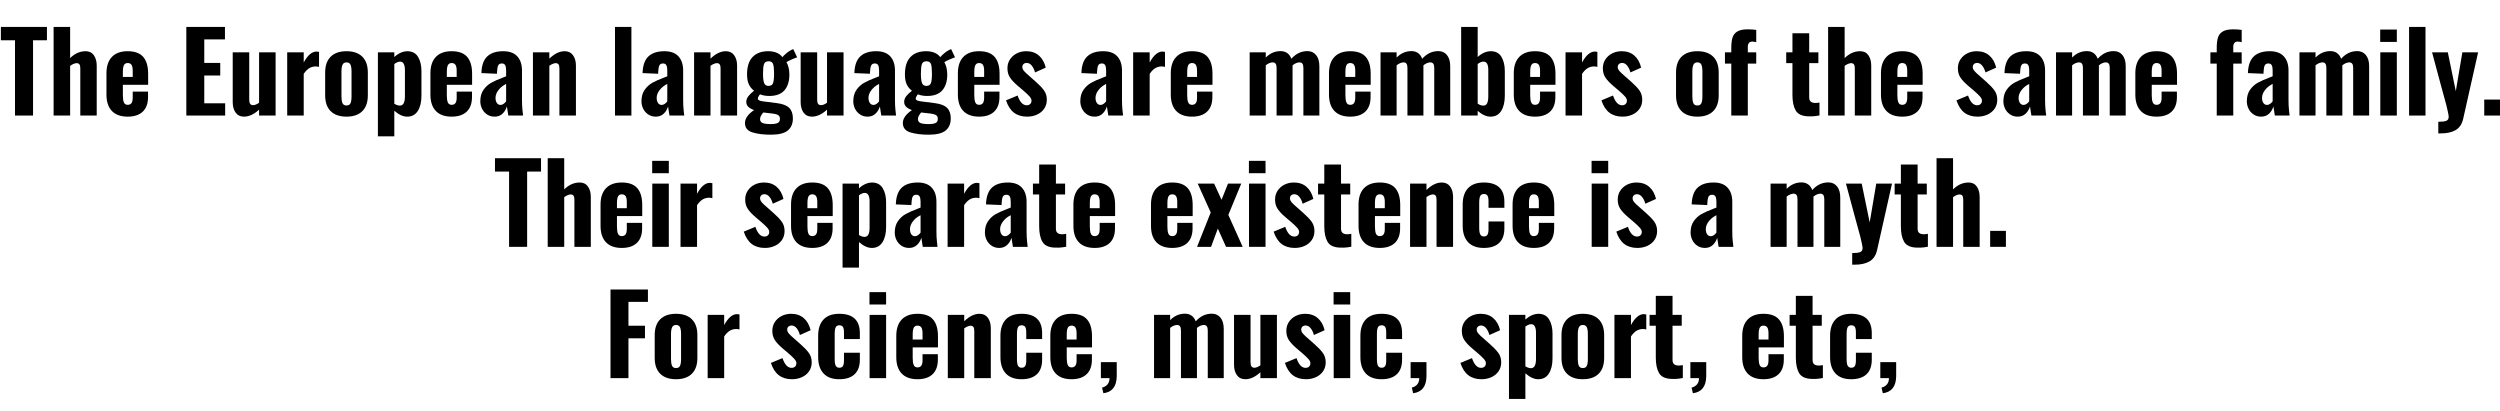 <svg xmlns="http://www.w3.org/2000/svg" xmlns:xlink="http://www.w3.org/1999/xlink" width="548" height="90" viewBox="0 0 22850 3737.5"><defs><path id="s62:oswald-semibold:167" d="M137-688L8-688L8-810L429-810L429-688L302-688L302 0L137 0L137-688Z"/><path id="s62:oswald-semibold:286" d="M53-810L204-810L204-525Q267-588 346-588Q395-588 421-551Q447-514 447-456L447 0L297 0L297-432Q297-456 289-467.50Q281-479 262-479Q235-477 204-454L204 0L53 0L53-810Z"/><path id="s62:oswald-semibold:256" d="M234 10Q139 10 89.50-42Q40-94 40-192L40-386Q40-484 90-536Q140-588 234-588Q331-588 376-536Q421-484 421-382L421-281L190-281L190-184Q190-141 199.50-119.50Q209-98 234-98Q257-98 268.50-113.50Q280-129 280-163L280-219L420-219L420-169Q420-82 372-36Q324 10 234 10M280-353L280-409Q280-447 269-463.50Q258-480 234-480Q211-480 200.50-462Q190-444 190-398L190-353L280-353Z"/><path id="s62:oswald-semibold:3" d=""/><path id="s62:oswald-semibold:48" d="M61-810L414-810L414-696L225-696L225-481L371-481L371-366L225-366L225-112L416-112L416 0L61 0L61-810Z"/><path id="s62:oswald-semibold:383" d="M149 10Q99 10 72.50-27Q46-64 46-122L46-578L197-578L197-143Q197-95 232-95Q256-95 287-117L287-578L438-578L438 0L287 0L287-54Q218 10 149 10Z"/><path id="s62:oswald-semibold:363" d="M54-578L205-578L205-485Q259-585 323-585Q331-585 345-582L345-445Q327-449 313-449Q279-448 253.50-431.50Q228-415 205-381L205 0L54 0L54-578Z"/><path id="s62:oswald-semibold:328" d="M235 10Q141 10 90.50-40Q40-90 40-185L40-393Q40-488 90.50-538Q141-588 235-588Q329-588 379.50-538Q430-488 430-393L430-185Q430-90 379.50-40Q329 10 235 10M235-92Q262-92 271.50-112.50Q281-133 281-174L281-403Q281-444 271.50-465Q262-486 235-486Q209-486 199-464.50Q189-443 189-403L189-174Q189-134 198.50-113Q208-92 235-92Z"/><path id="s62:oswald-semibold:359" d="M52-578L202-578L202-535Q260-588 325-588Q390-586 420-534.50Q450-483 450-407L450-181Q450-95 417-42.50Q384 10 320 10Q263 10 202-44L202 190L52 190L52-578M253-91Q299-91 299-175L299-417Q299-451 288.50-472Q278-493 255-493Q231-493 202-471L202-108Q229-91 253-91Z"/><path id="s62:oswald-semibold:214" d="M168 10Q128 10 98-10.50Q68-31 52.50-63Q37-95 37-130Q37-194 66.50-235.50Q96-277 137.50-300Q179-323 243-347L273-359L273-413Q273-444 264.50-460Q256-476 234-476Q212-476 203-462Q194-448 192-422L189-382L47-388L48-407Q55-501 105-544.50Q155-588 247-588Q332-588 375-541Q418-494 418-412L418-143Q418-88 422.50-48.50Q427-9 428 0L293 0Q289-29 280-83Q268-43 239.50-16.50Q211 10 168 10M222-97Q236-97 250-107Q264-117 273-130L273-289Q230-268 203-233Q176-198 176-162Q176-132 188.50-114.50Q201-97 222-97Z"/><path id="s62:oswald-semibold:320" d="M52-578L202-578L202-520Q272-588 342-588Q392-588 418.50-551Q445-514 445-456L445 0L294 0L294-432Q294-456 286-467.50Q278-479 259-479Q233-477 202-455L202 0L52 0L52-578Z"/><path id="s62:oswald-semibold:311" d="M59-810L209-810L209 0L59 0L59-810Z"/><path id="s62:oswald-semibold:279" d="M261 175Q161 175 92.50 154Q24 133 24 68Q24 7 107-50Q69-64 52.50-82Q36-100 36-124Q36-152 54-175.50Q72-199 107-227Q76-250 59.50-285Q43-320 43-376Q43-482 93.50-535Q144-588 237-588Q281-588 314-574Q347-560 366-534Q381-551 402-569Q423-587 445-598L465-608L501-532Q484-527 452-513Q420-499 403-488Q414-471 422-441Q430-411 430-376Q430-283 385-231Q340-179 246-179Q199-179 161-194Q140-167 142-152Q143-135 194-129Q215-125 313-114Q394-104 428-70.50Q462-37 462 26Q462 98 415.50 136.50Q369 175 261 175M239-271Q271-271 280.50-296Q290-321 290-382Q290-446 281-471Q272-496 240-496Q207-496 198-470Q189-444 189-382Q189-324 199-297.50Q209-271 239-271M260 78Q302 78 322 68.50Q342 59 343 37Q346 11 331.50-1Q317-13 278-18L191-28Q178-12 170 2.50Q162 17 162 33Q162 57 183.50 67.50Q205 78 260 78Z"/><path id="s62:oswald-semibold:369" d="M214 10Q141 10 93.50-26.50Q46-63 21-139L127-183Q157-94 210-94Q230-94 242-105.50Q254-117 254-137Q254-154 236-174.50Q218-195 182-226L128-272Q80-313 57-348Q34-383 34-432Q34-478 57.50-513.50Q81-549 120-568.50Q159-588 206-588Q276-588 321.50-548.50Q367-509 384-438L286-394Q277-430 257-455.50Q237-481 210-481Q192-481 181-470.50Q170-460 170-443Q170-425 186.50-406Q203-387 240-356L294-308Q342-266 368-230Q394-194 394-145Q394-97 369.50-62Q345-27 304-8.50Q263 10 214 10Z"/><path id="s62:oswald-semibold:318" d="M52-578L199-578L199-530Q257-589 335-589Q369-589 394.50-571.50Q420-554 433-519Q495-589 580-589Q630-589 659.50-552.50Q689-516 689-450L689 0L543 0L543-435Q543-462 534-474Q525-486 507-486Q493-486 476-479Q459-472 444-459L444-450L444 0L298 0L298-435Q298-462 289-474Q280-486 262-486Q249-486 231.50-479Q214-472 199-459L199 0L52 0L52-578Z"/><path id="s62:oswald-semibold:241" d="M321 10Q263 10 203-43L203 0L52 0L52-810L203-810L203-535Q261-588 323-588Q390-588 420.50-536Q451-484 451-407L451-181Q451-95 418-42.50Q385 10 321 10M255-91Q280-91 290-113.50Q300-136 300-175L300-417Q300-493 256-493Q232-493 203-471L203-109Q228-91 255-91Z"/><path id="s62:oswald-semibold:277" d="M75-475L17-475L17-578L75-578L75-618Q75-676 86-712Q97-748 129.50-768Q162-788 226-788Q265-788 303-783L303-671Q278-676 267-676Q226-676 226-625L226-578L303-578L303-475L226-475L226 0L75 0L75-475Z"/><path id="s62:oswald-semibold:377" d="M213 7Q130 4 100.50-46.50Q71-97 71-188L71-479L14-479L14-578L71-578L71-752L224-752L224-578L308-578L308-479L224-479L224-166Q224-139 238.50-127Q253-115 281-115Q298-115 318-119L318-1Q312 0 283 4.50Q254 9 213 7Z"/><path id="s62:oswald-semibold:289" d="M53-786L205-786L205-673L53-673L53-786M54-578L205-578L205 0L54 0L54-578Z"/><path id="s62:oswald-semibold:411" d="M62 57Q114 57 135.50 48Q157 39 157 11Q157 3 156-1Q154-17 137-90L80-299Q13-544 5-578L149-578L222-223L282-578L426-578L289 32Q272 104 218.50 134Q165 164 83 163L62 163L62 57Z"/><path id="s62:oswald-semibold:567" d="M47-146L191-146L191 0L47 0L47-146Z"/><path id="s62:oswald-semibold:410" d="M135-314L16-578L166-578L234-430L293-578L414-578L296-292L427 0L275 0L200-167L138 0L10 0L135-314Z"/><path id="s62:oswald-semibold:243" d="M233 10Q138 10 89-43Q40-96 40-192L40-387Q40-484 89-536Q138-588 233-588Q326-588 373.50-544Q421-500 421-412L421-357L276-357L276-416Q276-454 266-468.50Q256-483 234-483Q210-483 200.50-465Q191-447 191-402L191-174Q191-129 201.50-112Q212-95 234-95Q257-95 266.50-111Q276-127 276-162L276-232L421-232L421-168Q421-81 373-35.50Q325 10 233 10Z"/><path id="s62:oswald-semibold:68" d="M61-810L403-810L403-697L225-697L225-479L376-479L376-364L225-364L225 0L61 0L61-810Z"/><path id="s62:oswald-semibold:562" d="M54 87Q122 68 122 0L43 0L43-146L188-146L188-17Q186 123 66 138L54 87Z"/></defs><g id="line-0"><use x="0" y="1048.5" xlink:href="#s62:oswald-semibold:167"/><use x="437" y="1048.5" xlink:href="#s62:oswald-semibold:286"/><use x="933" y="1048.5" xlink:href="#s62:oswald-semibold:256"/><use x="1392" y="1048.5" xlink:href="#s62:oswald-semibold:3"/><use x="1642" y="1048.5" xlink:href="#s62:oswald-semibold:48"/><use x="2081" y="1048.5" xlink:href="#s62:oswald-semibold:383"/><use x="2571" y="1048.5" xlink:href="#s62:oswald-semibold:363"/><use x="2932" y="1048.5" xlink:href="#s62:oswald-semibold:328"/><use x="3402" y="1048.5" xlink:href="#s62:oswald-semibold:359"/><use x="3894" y="1048.5" xlink:href="#s62:oswald-semibold:256"/><use x="4353" y="1048.5" xlink:href="#s62:oswald-semibold:214"/><use x="4819" y="1048.5" xlink:href="#s62:oswald-semibold:320"/><use x="5312" y="1048.5" xlink:href="#s62:oswald-semibold:3"/><use x="5562" y="1048.5" xlink:href="#s62:oswald-semibold:311"/><use x="5826" y="1048.5" xlink:href="#s62:oswald-semibold:214"/><use x="6292" y="1048.5" xlink:href="#s62:oswald-semibold:320"/><use x="6785" y="1048.5" xlink:href="#s62:oswald-semibold:279"/><use x="7272" y="1048.5" xlink:href="#s62:oswald-semibold:383"/><use x="7762" y="1048.5" xlink:href="#s62:oswald-semibold:214"/><use x="8228" y="1048.5" xlink:href="#s62:oswald-semibold:279"/><use x="8715" y="1048.5" xlink:href="#s62:oswald-semibold:256"/><use x="9174" y="1048.5" xlink:href="#s62:oswald-semibold:369"/><use x="9587" y="1048.5" xlink:href="#s62:oswald-semibold:3"/><use x="9837" y="1048.5" xlink:href="#s62:oswald-semibold:214"/><use x="10303" y="1048.5" xlink:href="#s62:oswald-semibold:363"/><use x="10661" y="1048.5" xlink:href="#s62:oswald-semibold:256"/><use x="11120" y="1048.5" xlink:href="#s62:oswald-semibold:3"/><use x="11370" y="1048.5" xlink:href="#s62:oswald-semibold:318"/><use x="12107" y="1048.5" xlink:href="#s62:oswald-semibold:256"/><use x="12566" y="1048.5" xlink:href="#s62:oswald-semibold:318"/><use x="13303" y="1048.5" xlink:href="#s62:oswald-semibold:241"/><use x="13796" y="1048.5" xlink:href="#s62:oswald-semibold:256"/><use x="14255" y="1048.5" xlink:href="#s62:oswald-semibold:363"/><use x="14616" y="1048.5" xlink:href="#s62:oswald-semibold:369"/><use x="15029" y="1048.5" xlink:href="#s62:oswald-semibold:3"/><use x="15279" y="1048.5" xlink:href="#s62:oswald-semibold:328"/><use x="15749" y="1048.5" xlink:href="#s62:oswald-semibold:277"/><use x="16062" y="1048.5" xlink:href="#s62:oswald-semibold:3"/><use x="16312" y="1048.5" xlink:href="#s62:oswald-semibold:377"/><use x="16656" y="1048.5" xlink:href="#s62:oswald-semibold:286"/><use x="17152" y="1048.5" xlink:href="#s62:oswald-semibold:256"/><use x="17611" y="1048.5" xlink:href="#s62:oswald-semibold:3"/><use x="17861" y="1048.5" xlink:href="#s62:oswald-semibold:369"/><use x="18274" y="1048.5" xlink:href="#s62:oswald-semibold:214"/><use x="18740" y="1048.5" xlink:href="#s62:oswald-semibold:318"/><use x="19477" y="1048.5" xlink:href="#s62:oswald-semibold:256"/><use x="19936" y="1048.5" xlink:href="#s62:oswald-semibold:3"/><use x="20186" y="1048.5" xlink:href="#s62:oswald-semibold:277"/><use x="20499" y="1048.5" xlink:href="#s62:oswald-semibold:214"/><use x="20965" y="1048.5" xlink:href="#s62:oswald-semibold:318"/><use x="21702" y="1048.5" xlink:href="#s62:oswald-semibold:289"/><use x="21960" y="1048.5" xlink:href="#s62:oswald-semibold:311"/><use x="22224" y="1048.5" xlink:href="#s62:oswald-semibold:411"/><use x="22659" y="1048.5" xlink:href="#s62:oswald-semibold:567"/></g><g id="line-1"><use x="4516" y="2248.5" xlink:href="#s62:oswald-semibold:167"/><use x="4953" y="2248.5" xlink:href="#s62:oswald-semibold:286"/><use x="5449" y="2248.5" xlink:href="#s62:oswald-semibold:256"/><use x="5908" y="2248.5" xlink:href="#s62:oswald-semibold:289"/><use x="6166" y="2248.5" xlink:href="#s62:oswald-semibold:363"/><use x="6527" y="2248.5" xlink:href="#s62:oswald-semibold:3"/><use x="6777" y="2248.5" xlink:href="#s62:oswald-semibold:369"/><use x="7190" y="2248.5" xlink:href="#s62:oswald-semibold:256"/><use x="7649" y="2248.5" xlink:href="#s62:oswald-semibold:359"/><use x="8141" y="2248.5" xlink:href="#s62:oswald-semibold:214"/><use x="8607" y="2248.5" xlink:href="#s62:oswald-semibold:363"/><use x="8965" y="2248.5" xlink:href="#s62:oswald-semibold:214"/><use x="9427" y="2248.5" xlink:href="#s62:oswald-semibold:377"/><use x="9771" y="2248.5" xlink:href="#s62:oswald-semibold:256"/><use x="10230" y="2248.5" xlink:href="#s62:oswald-semibold:3"/><use x="10480" y="2248.5" xlink:href="#s62:oswald-semibold:256"/><use x="10931" y="2248.5" xlink:href="#s62:oswald-semibold:410"/><use x="11362" y="2248.5" xlink:href="#s62:oswald-semibold:289"/><use x="11620" y="2248.5" xlink:href="#s62:oswald-semibold:369"/><use x="12033" y="2248.5" xlink:href="#s62:oswald-semibold:377"/><use x="12377" y="2248.5" xlink:href="#s62:oswald-semibold:256"/><use x="12836" y="2248.5" xlink:href="#s62:oswald-semibold:320"/><use x="13329" y="2248.5" xlink:href="#s62:oswald-semibold:243"/><use x="13785" y="2248.5" xlink:href="#s62:oswald-semibold:256"/><use x="14244" y="2248.5" xlink:href="#s62:oswald-semibold:3"/><use x="14494" y="2248.5" xlink:href="#s62:oswald-semibold:289"/><use x="14752" y="2248.5" xlink:href="#s62:oswald-semibold:369"/><use x="15165" y="2248.5" xlink:href="#s62:oswald-semibold:3"/><use x="15415" y="2248.5" xlink:href="#s62:oswald-semibold:214"/><use x="15881" y="2248.5" xlink:href="#s62:oswald-semibold:3"/><use x="16131" y="2248.5" xlink:href="#s62:oswald-semibold:318"/><use x="16867" y="2248.5" xlink:href="#s62:oswald-semibold:411"/><use x="17303" y="2248.5" xlink:href="#s62:oswald-semibold:377"/><use x="17647" y="2248.5" xlink:href="#s62:oswald-semibold:286"/><use x="18143" y="2248.5" xlink:href="#s62:oswald-semibold:567"/></g><g id="line-2"><use x="5519" y="3448.5" xlink:href="#s62:oswald-semibold:68"/><use x="5944" y="3448.5" xlink:href="#s62:oswald-semibold:328"/><use x="6414" y="3448.5" xlink:href="#s62:oswald-semibold:363"/><use x="6775" y="3448.5" xlink:href="#s62:oswald-semibold:3"/><use x="7025" y="3448.5" xlink:href="#s62:oswald-semibold:369"/><use x="7438" y="3448.5" xlink:href="#s62:oswald-semibold:243"/><use x="7894" y="3448.5" xlink:href="#s62:oswald-semibold:289"/><use x="8152" y="3448.5" xlink:href="#s62:oswald-semibold:256"/><use x="8611" y="3448.5" xlink:href="#s62:oswald-semibold:320"/><use x="9104" y="3448.5" xlink:href="#s62:oswald-semibold:243"/><use x="9560" y="3448.5" xlink:href="#s62:oswald-semibold:256"/><use x="10019" y="3448.5" xlink:href="#s62:oswald-semibold:562"/><use x="10246" y="3448.5" xlink:href="#s62:oswald-semibold:3"/><use x="10496" y="3448.5" xlink:href="#s62:oswald-semibold:318"/><use x="11233" y="3448.5" xlink:href="#s62:oswald-semibold:383"/><use x="11723" y="3448.5" xlink:href="#s62:oswald-semibold:369"/><use x="12136" y="3448.5" xlink:href="#s62:oswald-semibold:289"/><use x="12394" y="3448.5" xlink:href="#s62:oswald-semibold:243"/><use x="12850" y="3448.5" xlink:href="#s62:oswald-semibold:562"/><use x="13077" y="3448.5" xlink:href="#s62:oswald-semibold:3"/><use x="13327" y="3448.5" xlink:href="#s62:oswald-semibold:369"/><use x="13740" y="3448.5" xlink:href="#s62:oswald-semibold:359"/><use x="14232" y="3448.5" xlink:href="#s62:oswald-semibold:328"/><use x="14702" y="3448.5" xlink:href="#s62:oswald-semibold:363"/><use x="15063" y="3448.5" xlink:href="#s62:oswald-semibold:377"/><use x="15407" y="3448.5" xlink:href="#s62:oswald-semibold:562"/><use x="15634" y="3448.5" xlink:href="#s62:oswald-semibold:3"/><use x="15884" y="3448.5" xlink:href="#s62:oswald-semibold:256"/><use x="16343" y="3448.5" xlink:href="#s62:oswald-semibold:377"/><use x="16687" y="3448.5" xlink:href="#s62:oswald-semibold:243"/><use x="17143" y="3448.5" xlink:href="#s62:oswald-semibold:562"/></g></svg>